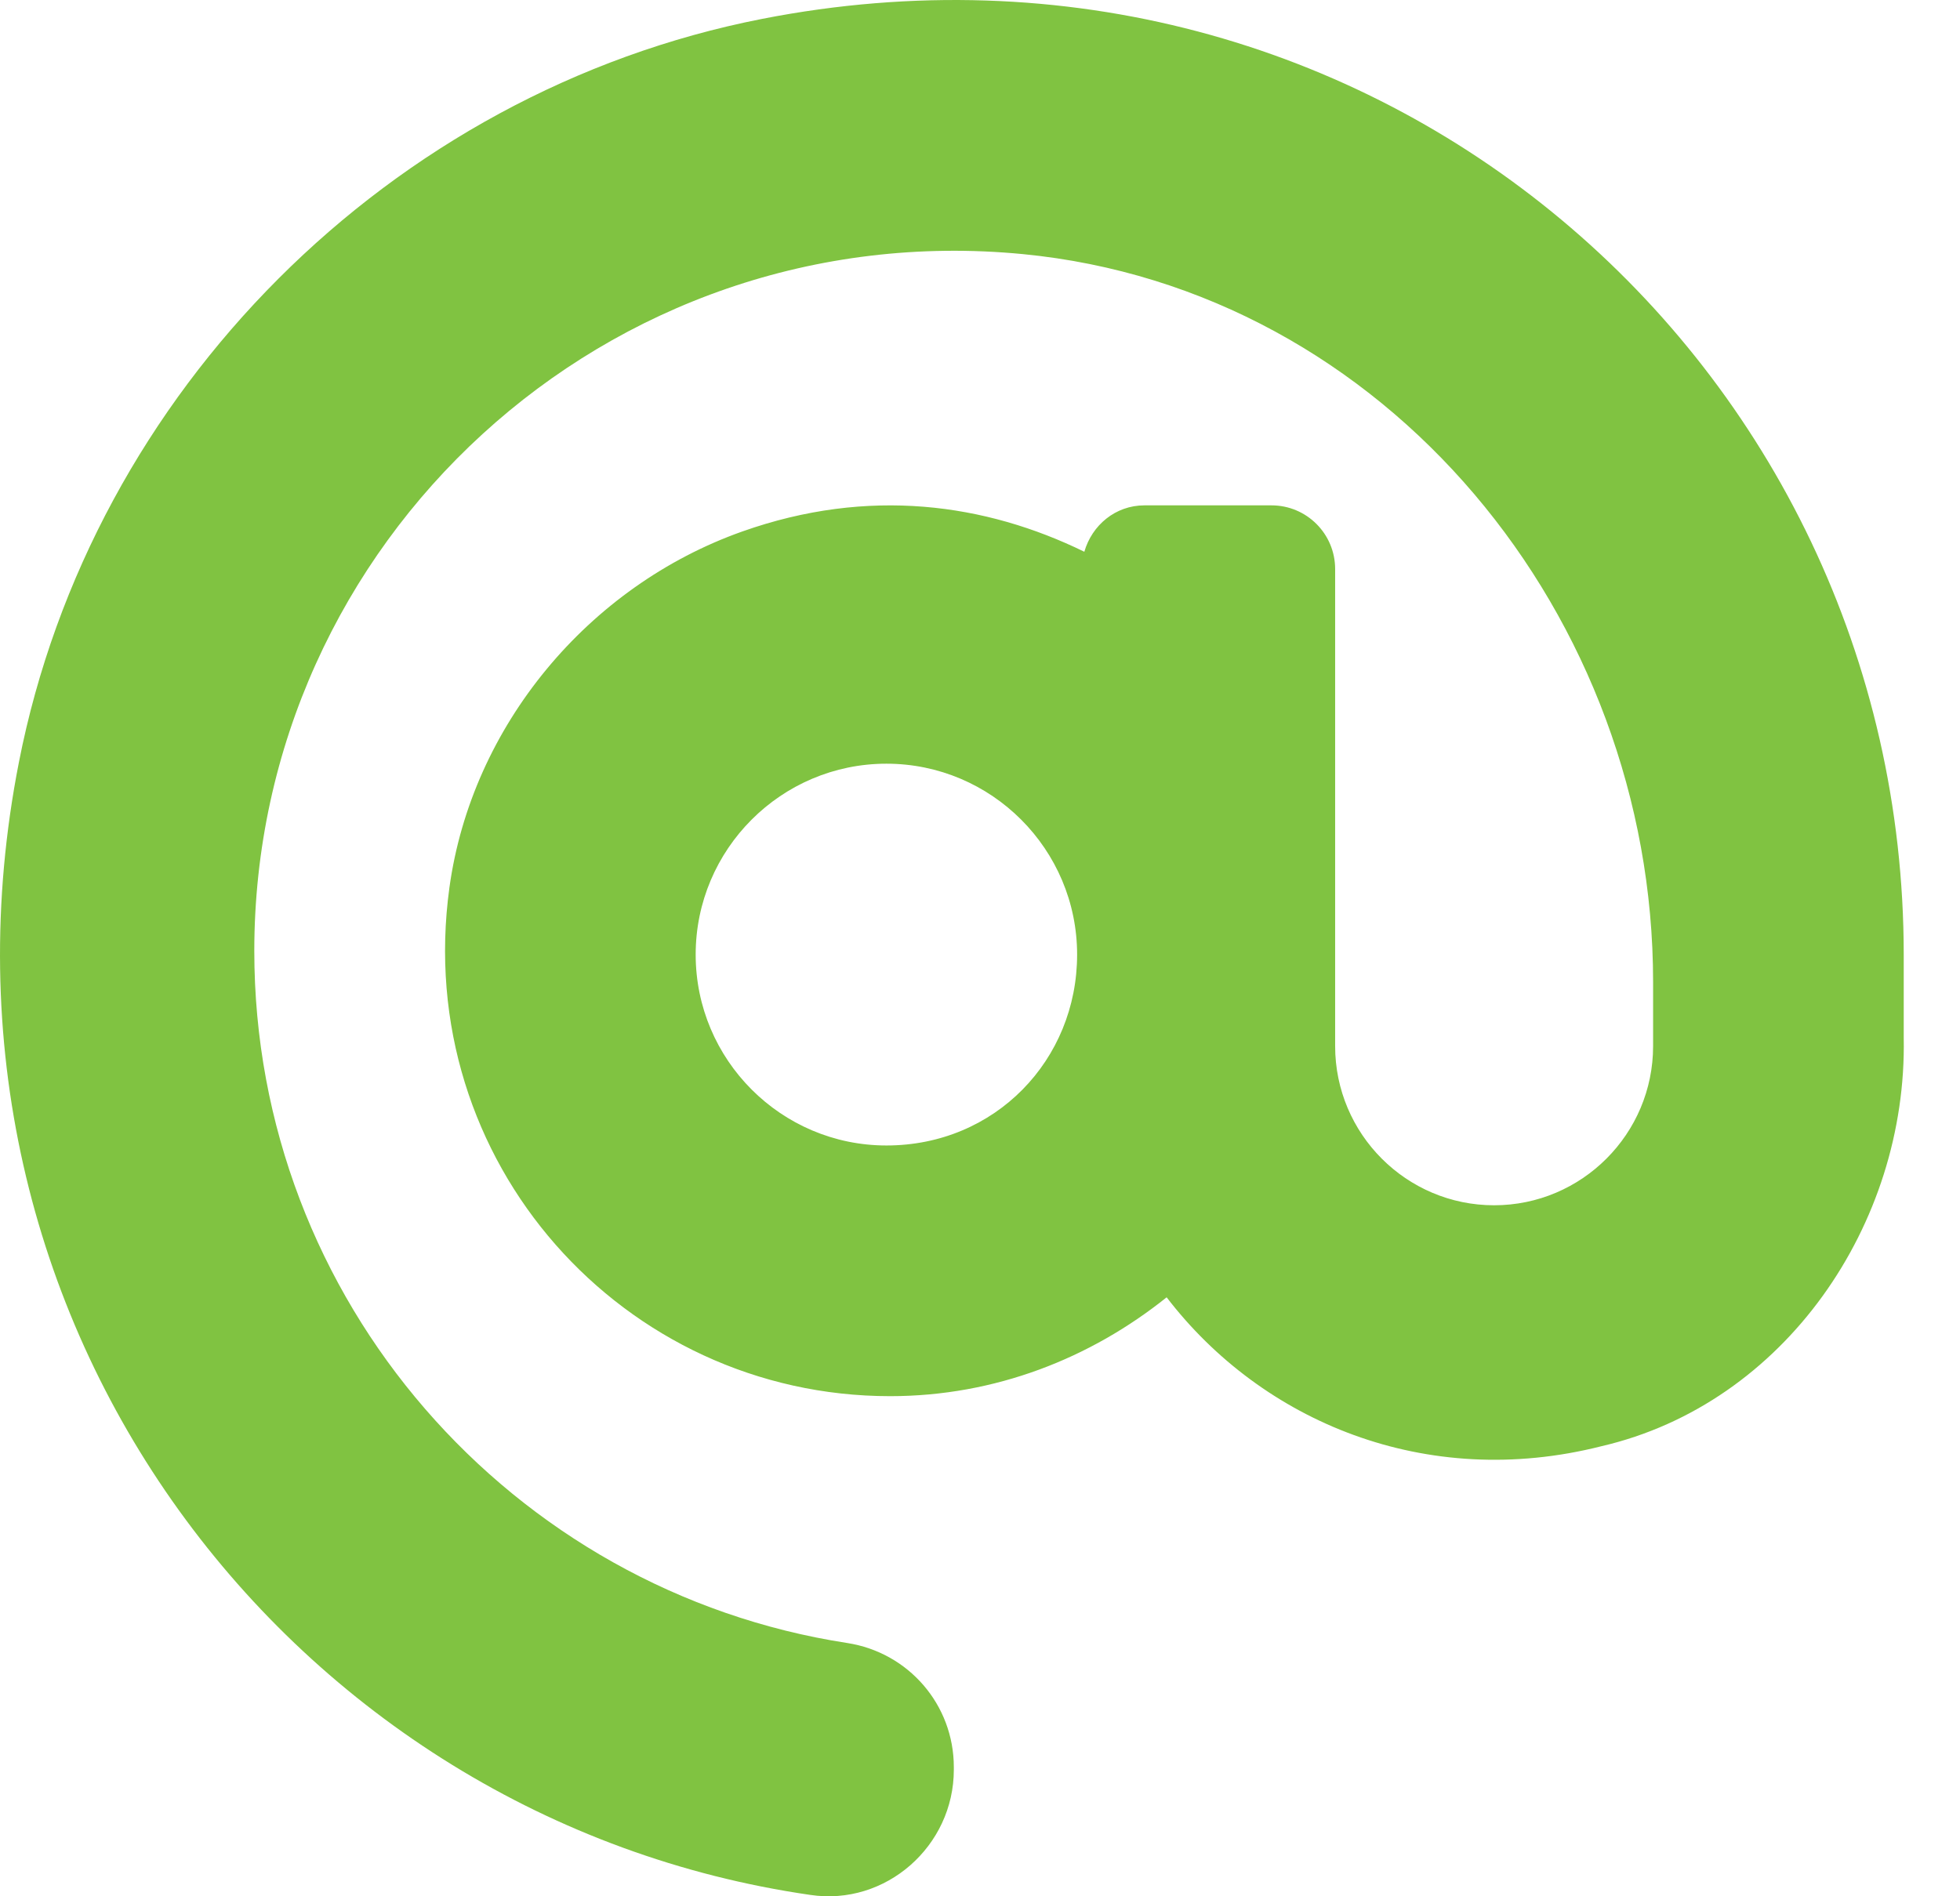 <svg width="31" height="30" viewBox="0 0 31 30" fill="none" xmlns="http://www.w3.org/2000/svg">
<path d="M12.052 0.299C6.179 1.45 1.449 6.186 0.299 12.059C-1.438 20.915 4.614 28.79 12.813 29.978C14.008 30.159 15.086 29.207 15.086 27.998L15.086 27.957C15.086 26.968 14.367 26.142 13.399 25.993C8.098 25.177 4.022 20.58 4.022 15.044C4.022 8.577 9.591 3.385 16.177 4.02C21.931 4.578 26.146 9.756 26.146 15.535V16.55C26.146 17.939 25.018 19.068 23.631 19.068C22.245 19.068 21.117 17.939 21.117 16.55V9.002C21.117 8.446 20.667 7.995 20.11 7.995L18.101 7.995C17.642 7.995 17.271 8.309 17.15 8.729C15.588 7.966 13.741 7.7 11.741 8.408C9.306 9.271 7.46 11.483 7.108 14.043C6.512 18.38 9.861 22.088 14.078 22.088C15.74 22.088 17.248 21.488 18.452 20.524C19.96 22.491 22.552 23.584 25.328 22.88C28.23 22.207 30.166 19.366 30.11 16.419V15.105C30.11 5.728 21.694 -1.59 12.052 0.299ZM14.02 18.122C12.356 18.122 11.003 16.767 11.003 15.102C11.003 13.437 12.356 12.082 14.02 12.082C15.683 12.082 17.036 13.437 17.036 15.102C17.036 16.767 15.742 18.122 14.02 18.122Z" fill="#80C341"/>
</svg>
